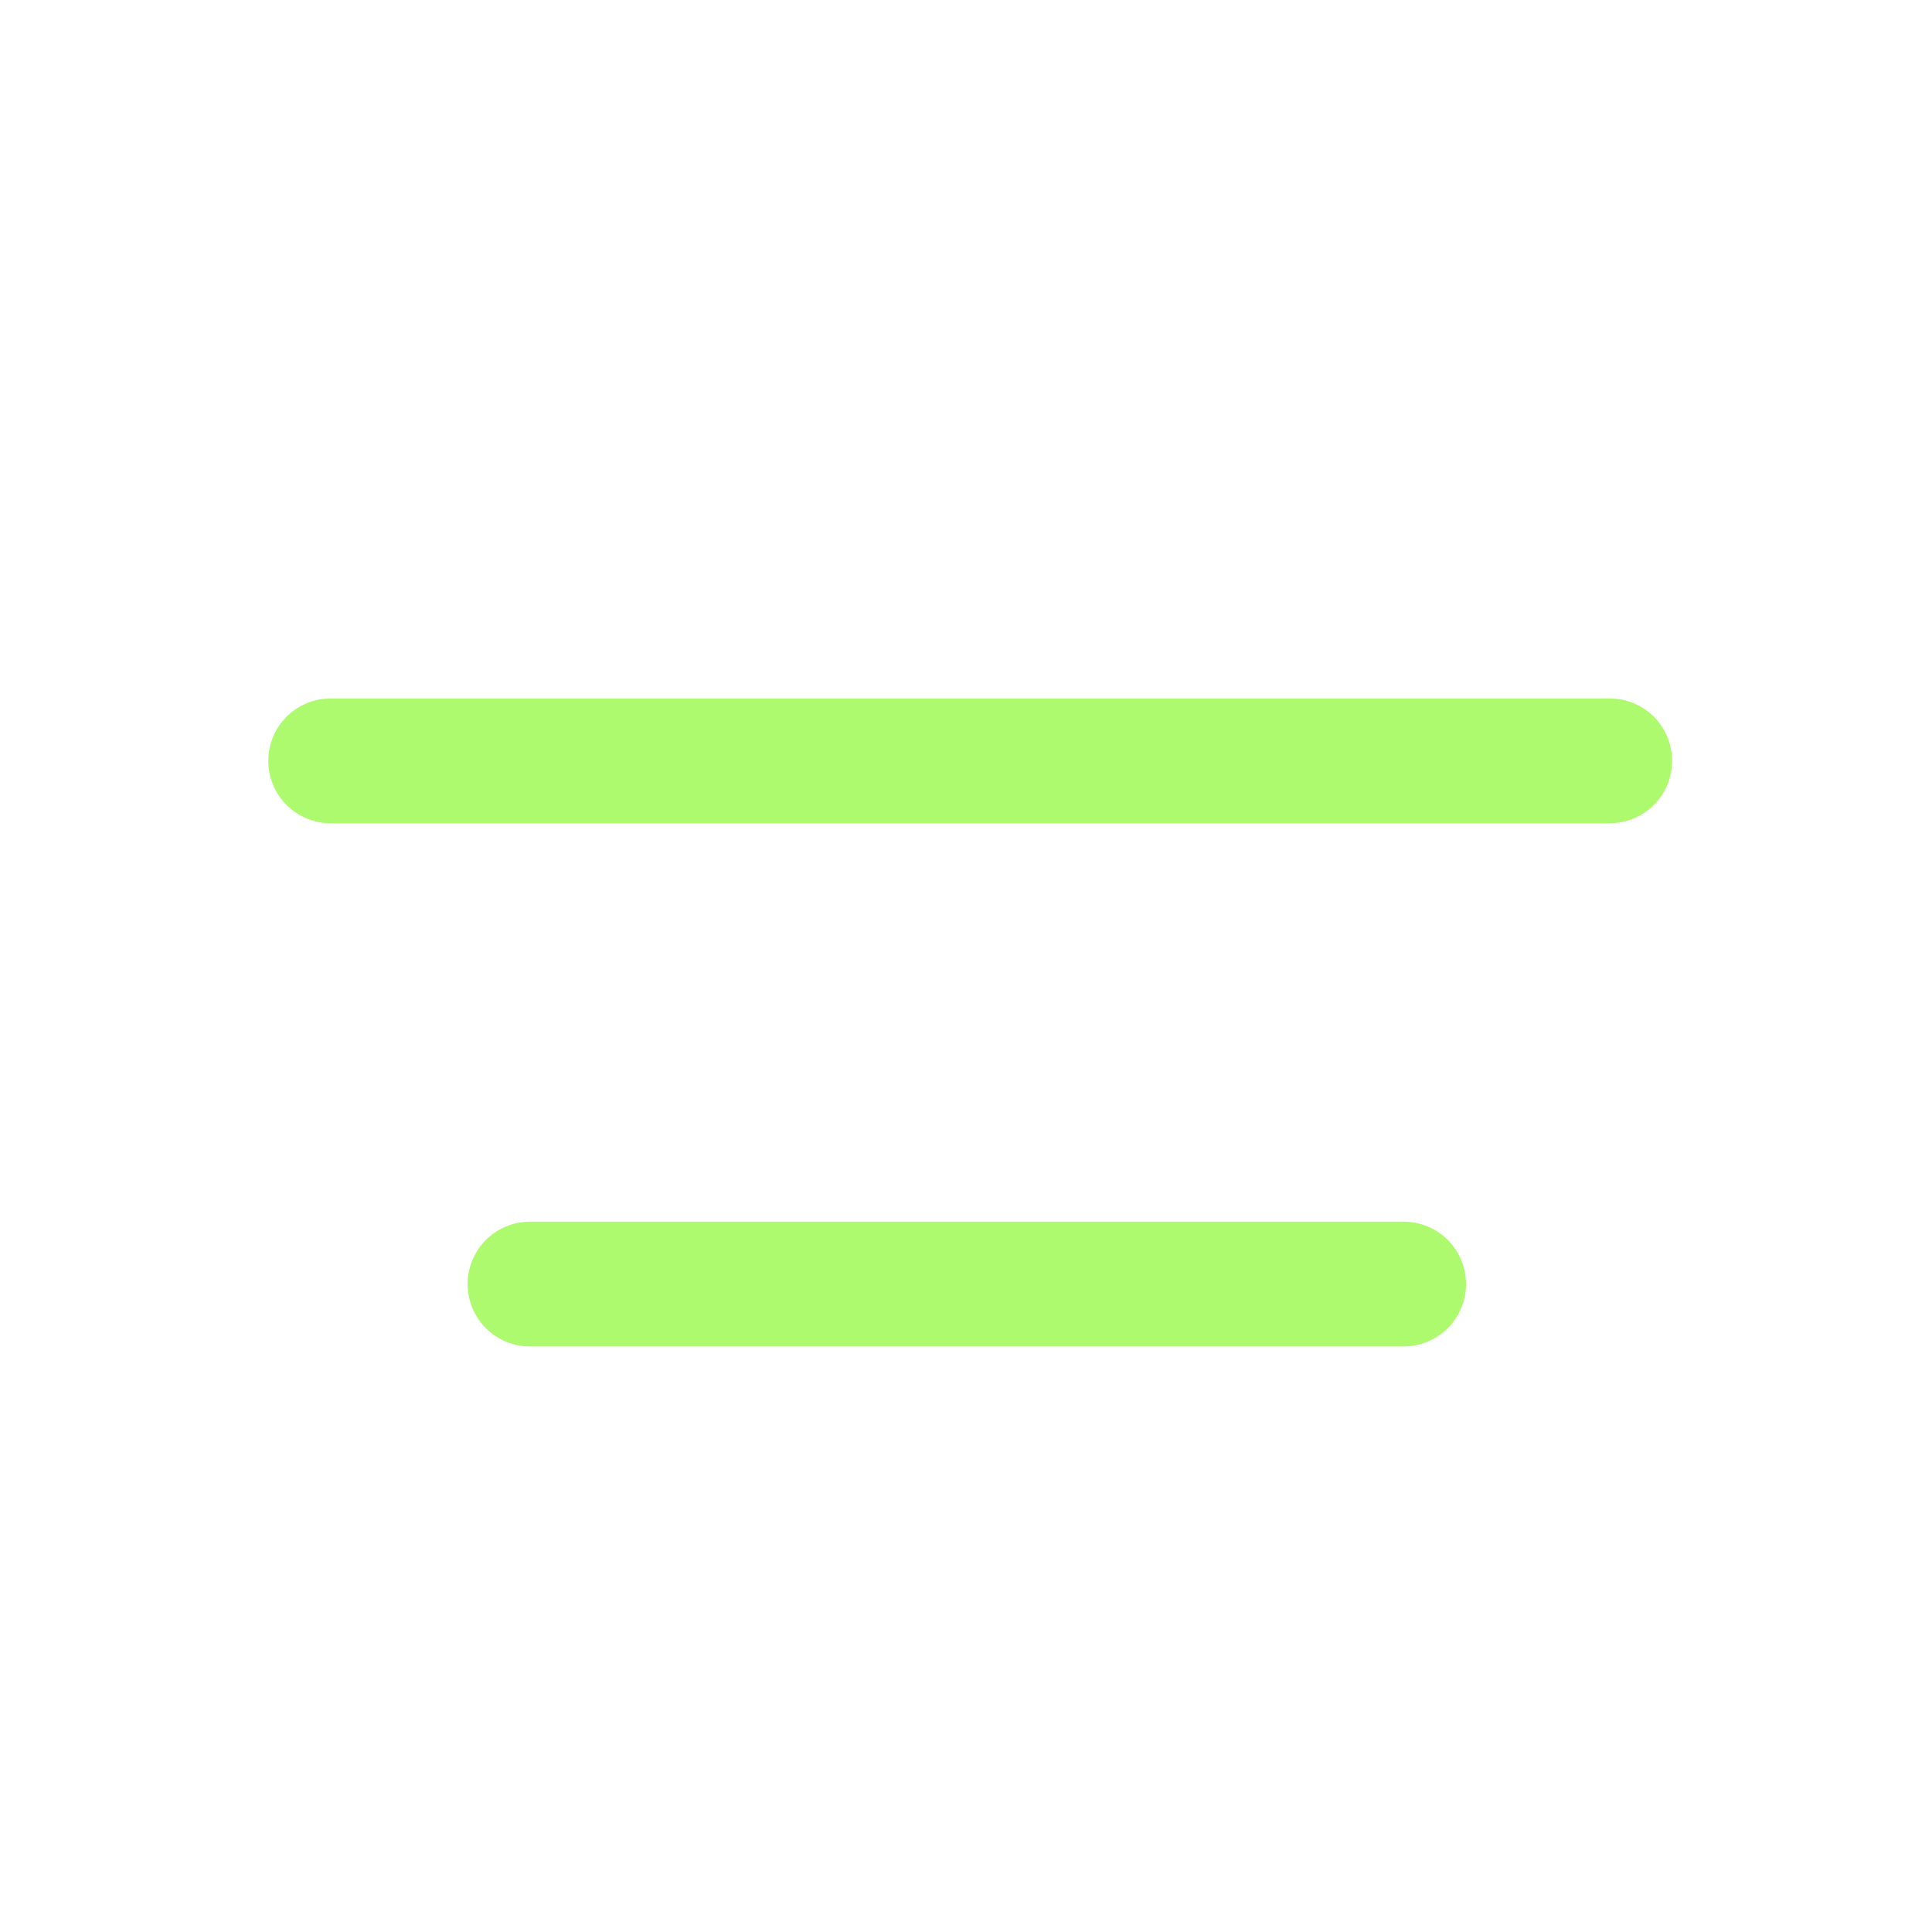 <svg width="27" height="27" viewBox="0 0 27 27" fill="none" xmlns="http://www.w3.org/2000/svg">
<g clip-path="url(#clip0_1632_11738)">
<path d="M7.407 17.945H19.616" stroke="#ADFA6E" stroke-width="1.744" stroke-linecap="round" stroke-linejoin="round"/>
<path d="M4.621 10.633H22.496" stroke="#ADFA6E" stroke-width="1.744" stroke-linecap="round" stroke-linejoin="round"/>
</g>
<defs>
<clipPath id="clip0_1632_11738">
<rect width="26" height="26" fill="white" transform="translate(0.558 0.883)"/>
</clipPath>
</defs>
</svg>
